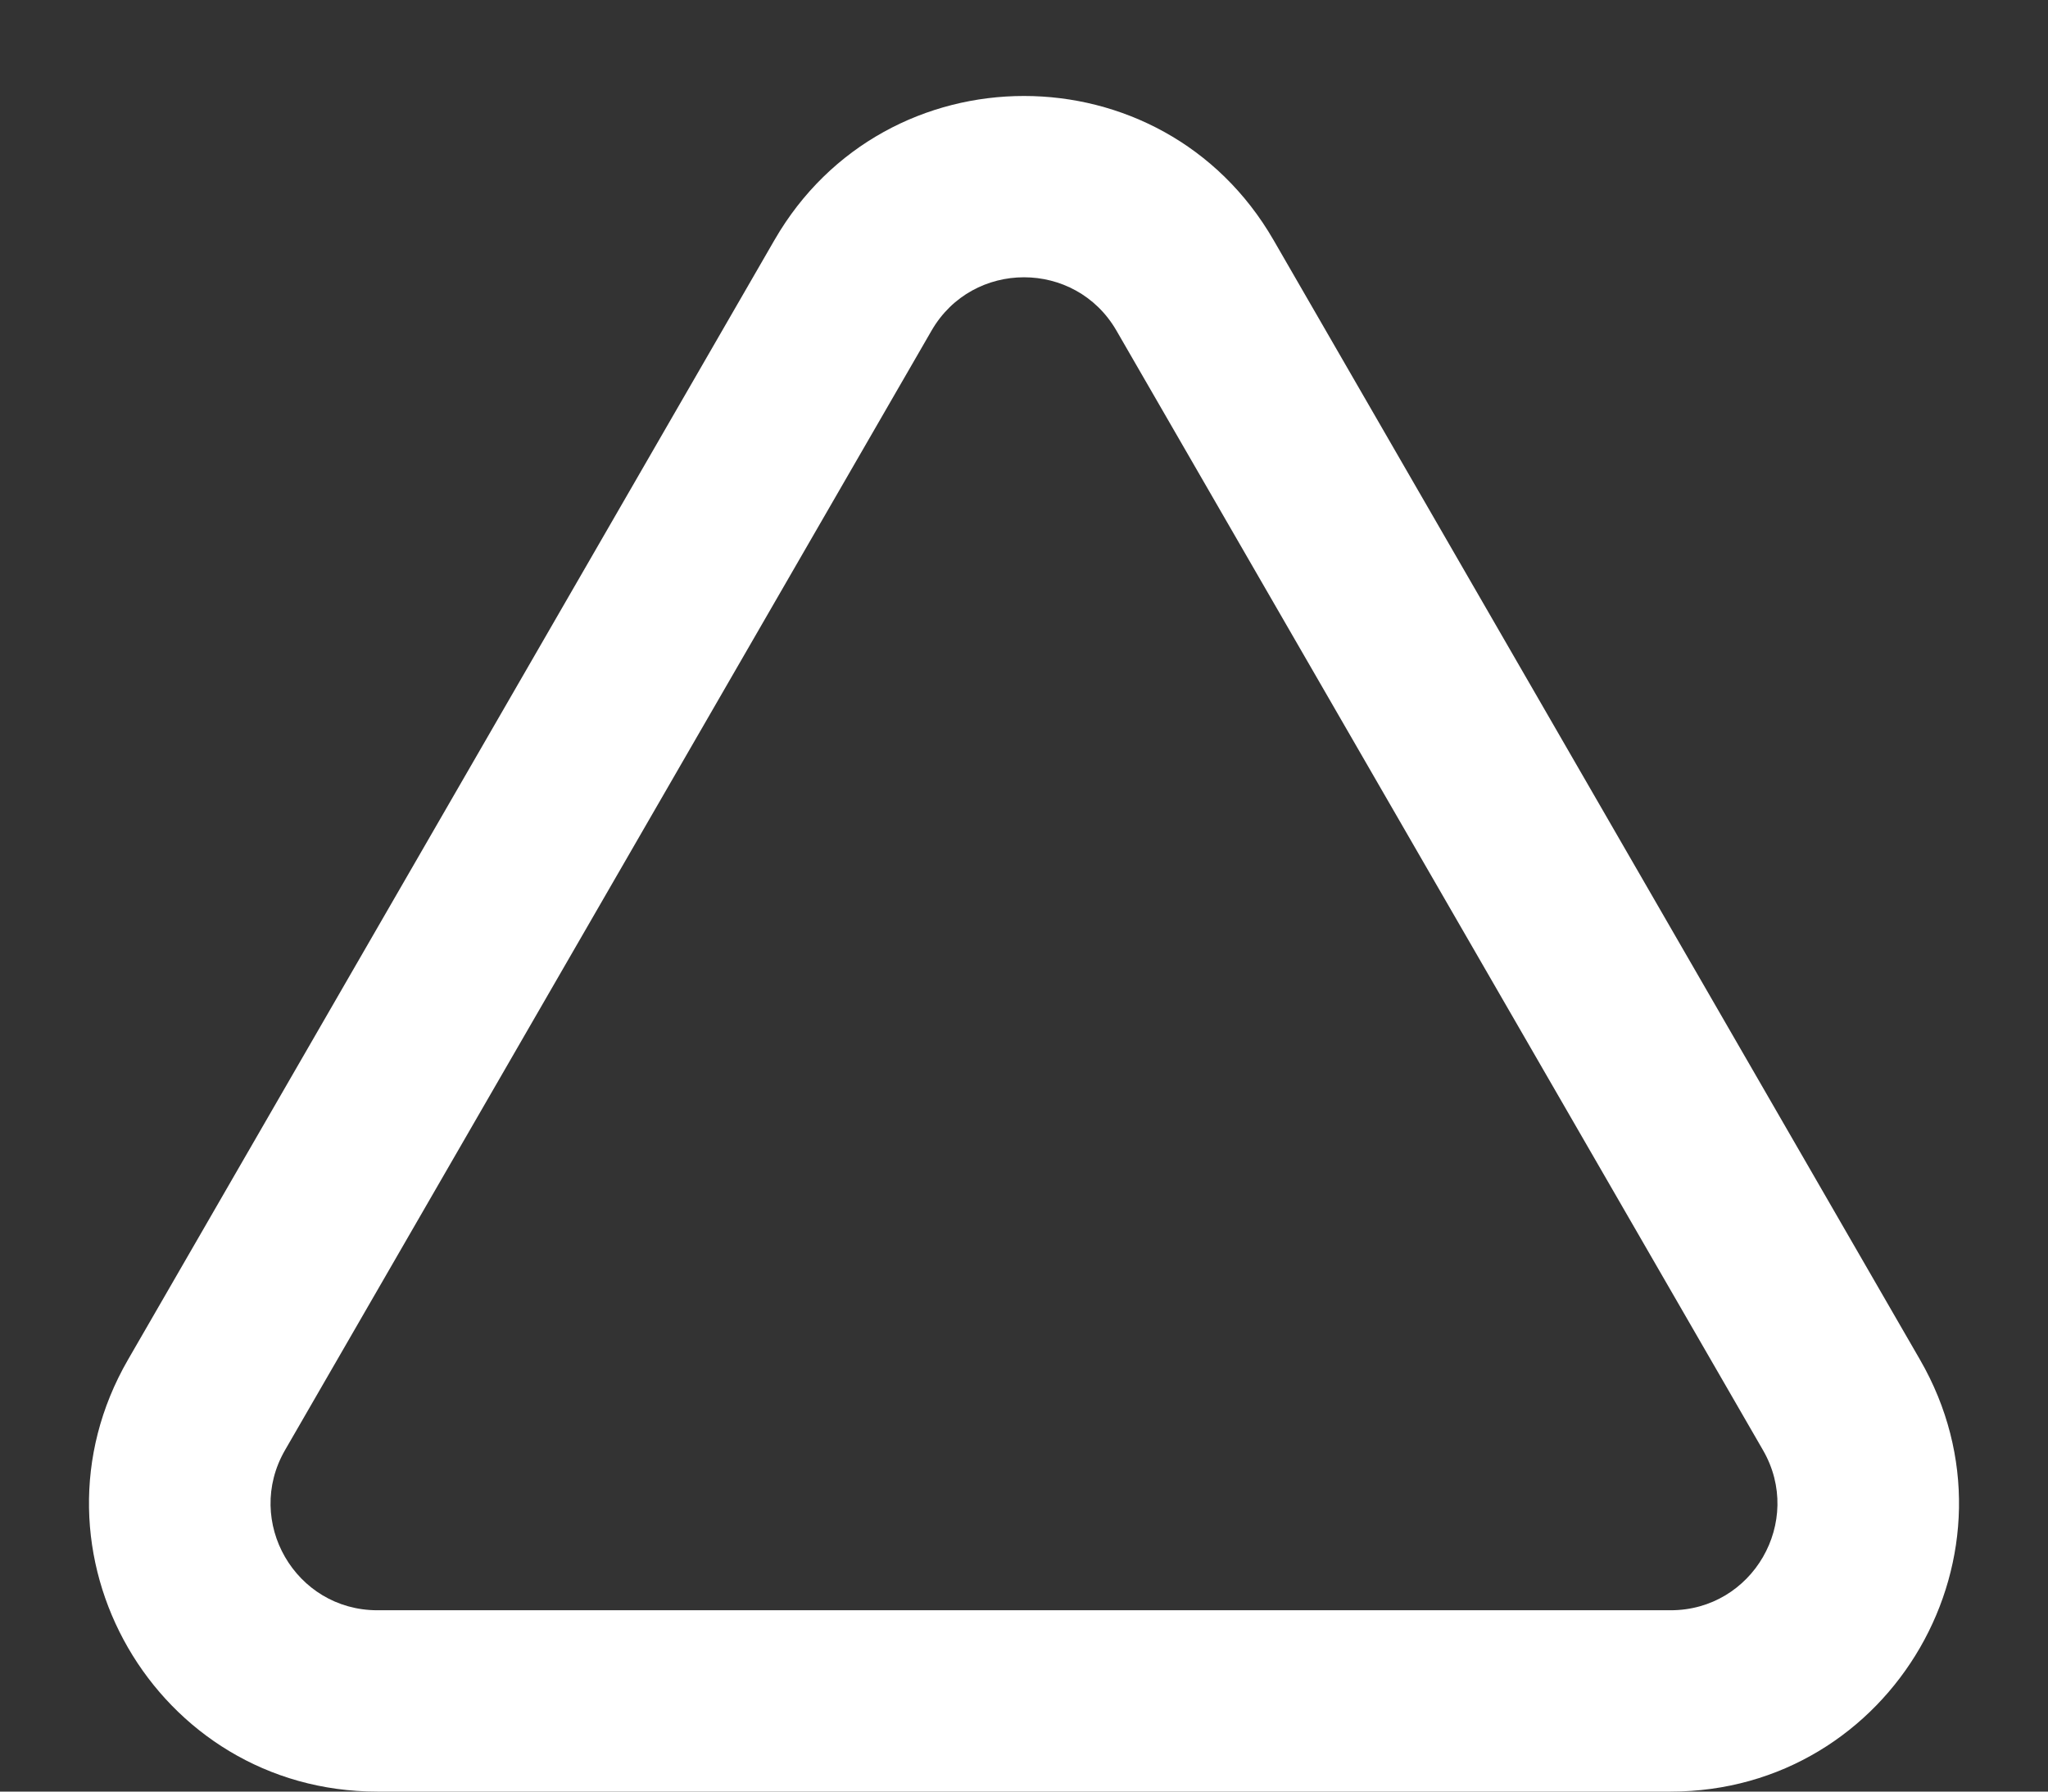 <svg xmlns="http://www.w3.org/2000/svg" width="16" height="14" viewBox="0 0 16 14" fill="none">
  <rect x="0" y="0" width="16" height="14" fill="#333333" stroke="none"/>
  <path fill-rule="evenodd" clip-rule="evenodd" d="M9.949 1.875L15 10.625C15.866 12.125 14.784 14 13.052 14H2.948C1.216 14 0.134 12.125 1 10.625L6.051 1.875C6.917 0.375 9.083 0.375 9.949 1.875ZM8.722 2.583C8.401 2.028 7.599 2.028 7.278 2.583L2.226 11.333C1.906 11.889 2.307 12.583 2.948 12.583H13.052C13.693 12.583 14.094 11.889 13.774 11.333L8.722 2.583Z" fill="white"/>
</svg>